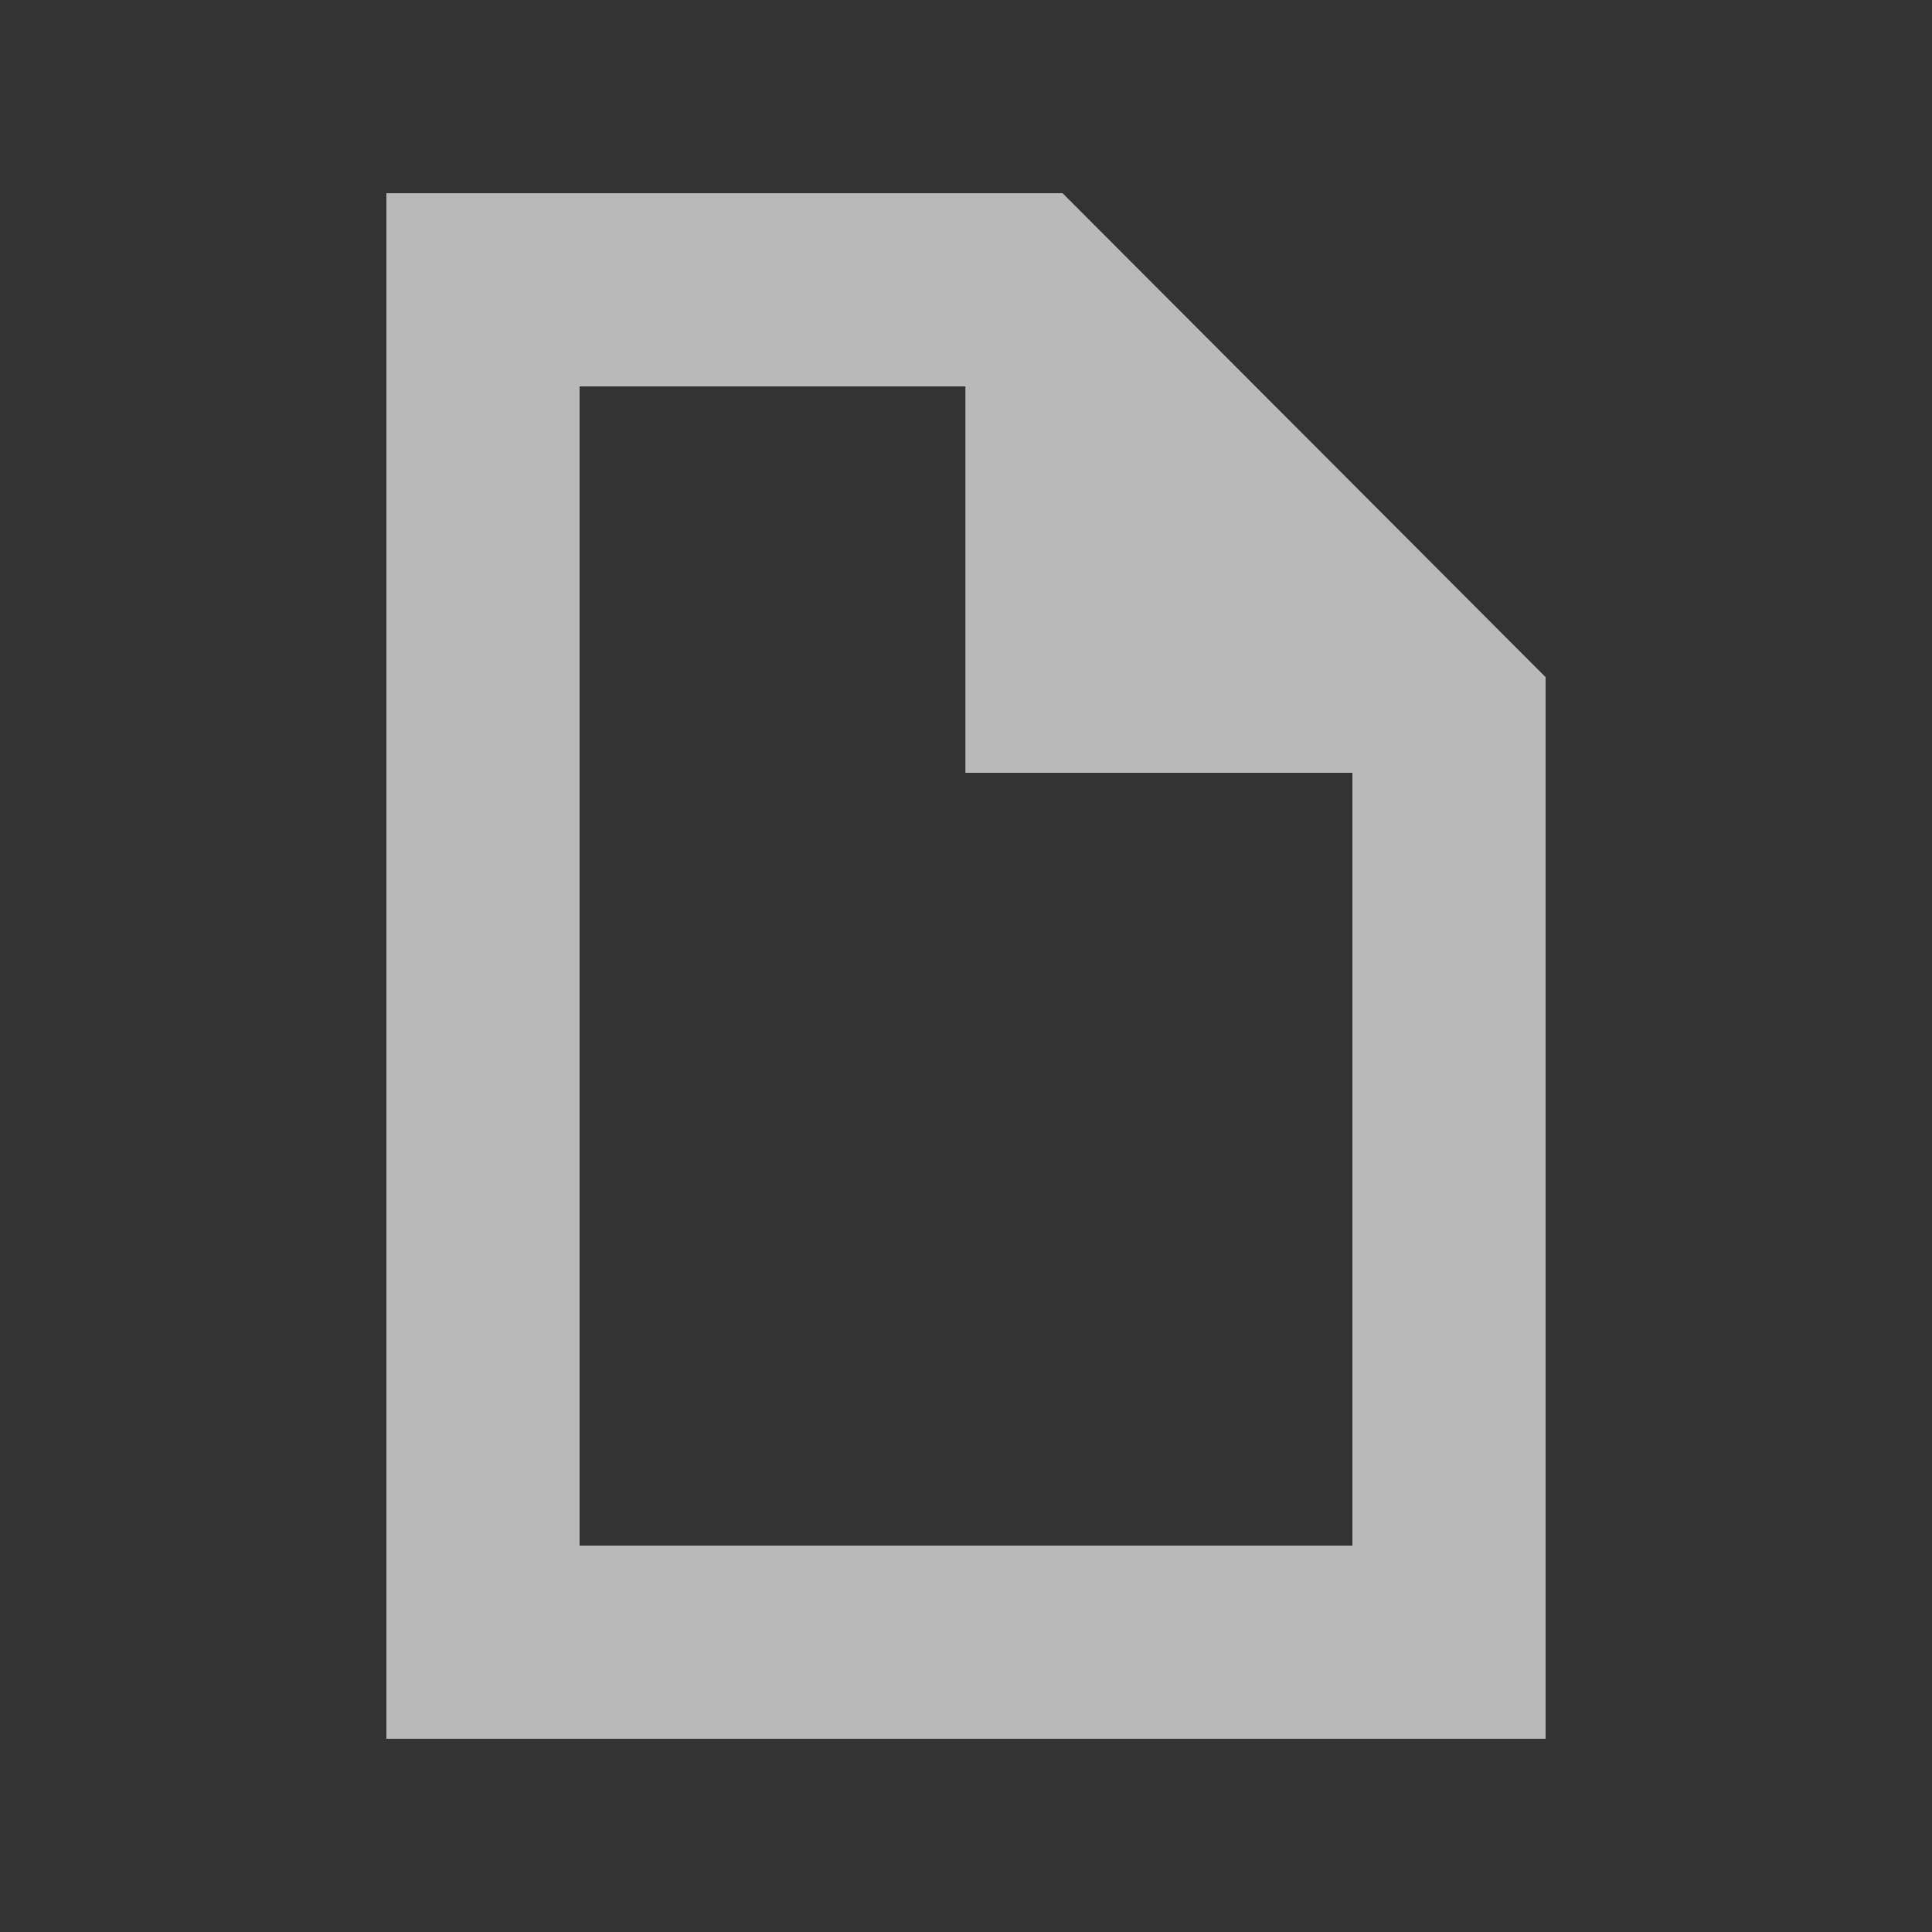 <svg xmlns="http://www.w3.org/2000/svg" width="20" height="20" style="fill:#fff;"><rect width="100%" height="100%" fill="#333333" stroke="none"/><path d="M4 2v16h12V7.01L11 2zm2 2h3.994v4H14v8H6z" opacity=".66"/></svg>
